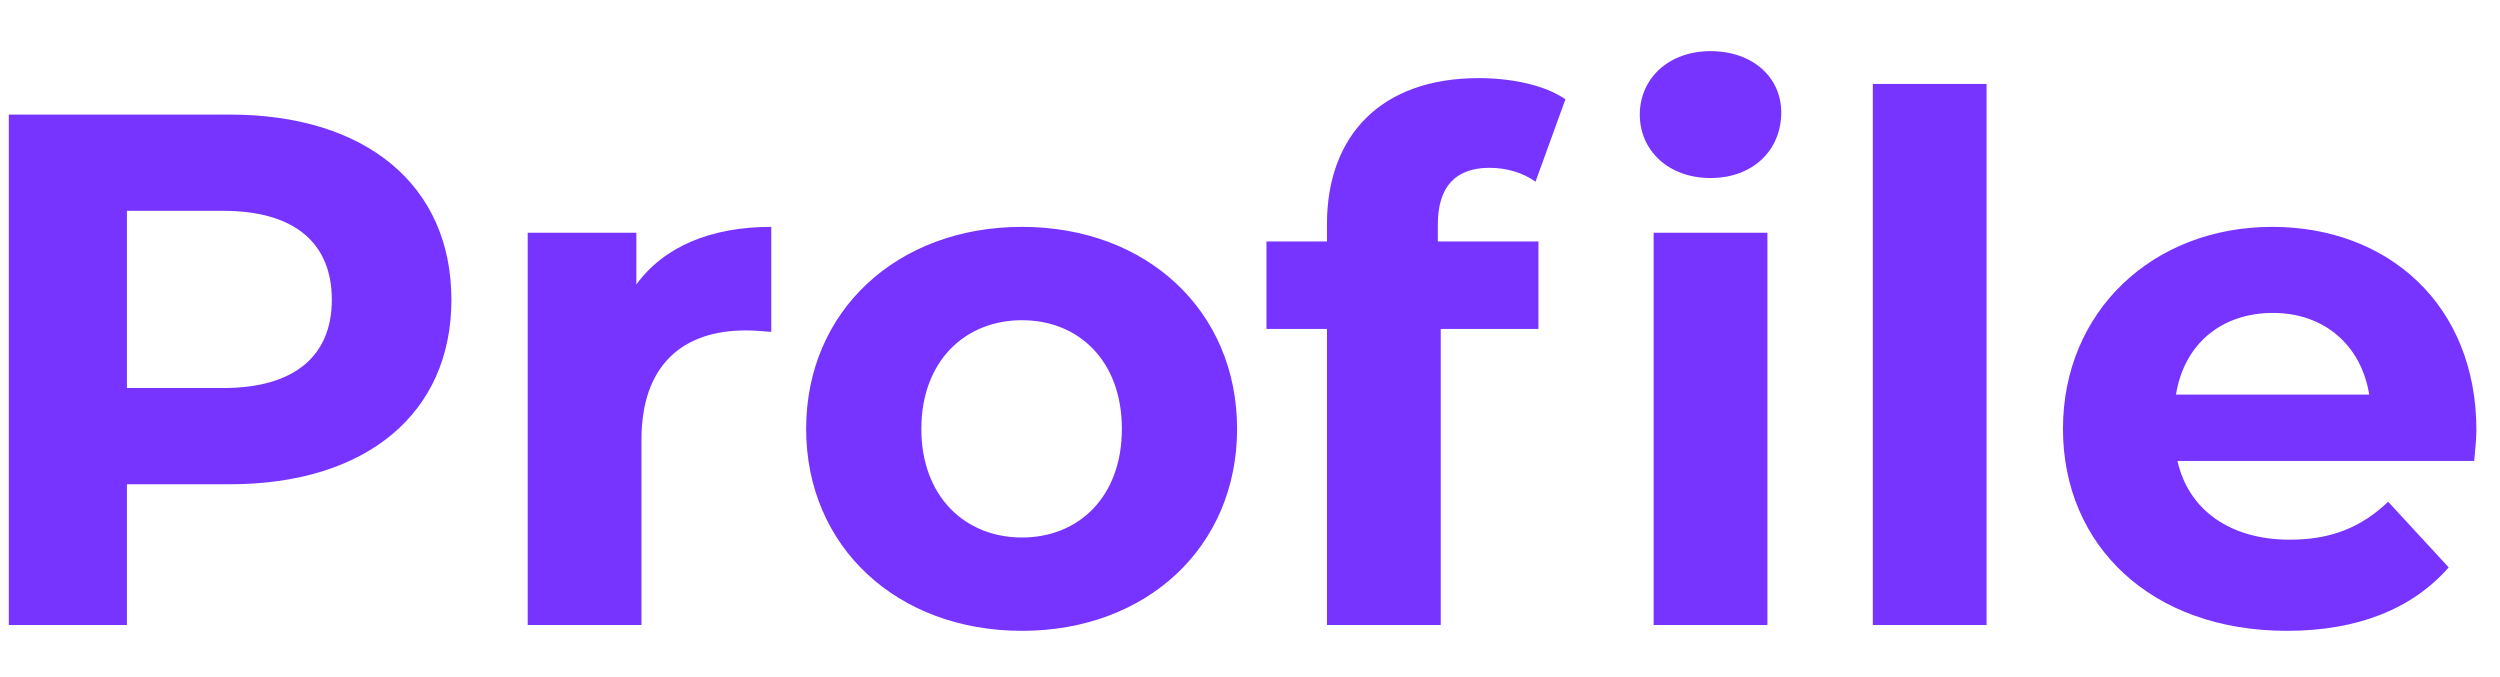 <svg width="48" height="13" viewBox="0 0 48 13" fill="none" xmlns="http://www.w3.org/2000/svg">
<path d="M4.411 2.2H0.169V12H2.437V9.298H4.411C7.029 9.298 8.667 7.94 8.667 5.756C8.667 3.558 7.029 2.2 4.411 2.2ZM4.285 7.45H2.437V4.048H4.285C5.671 4.048 6.371 4.678 6.371 5.756C6.371 6.82 5.671 7.45 4.285 7.45ZM12.218 5.462V4.468H10.132V12H12.316V8.444C12.316 7.002 13.114 6.344 14.318 6.344C14.486 6.344 14.626 6.358 14.808 6.372V4.356C13.646 4.356 12.75 4.734 12.218 5.462ZM19.622 12.112C22.016 12.112 23.752 10.502 23.752 8.234C23.752 5.966 22.016 4.356 19.622 4.356C17.228 4.356 15.478 5.966 15.478 8.234C15.478 10.502 17.228 12.112 19.622 12.112ZM19.622 10.32C18.53 10.32 17.69 9.536 17.69 8.234C17.69 6.932 18.53 6.148 19.622 6.148C20.714 6.148 21.54 6.932 21.54 8.234C21.54 9.536 20.714 10.32 19.622 10.32ZM32.842 3.418C33.654 3.418 34.2 2.886 34.2 2.158C34.2 1.486 33.654 0.982 32.842 0.982C32.03 0.982 31.484 1.514 31.484 2.2C31.484 2.886 32.03 3.418 32.842 3.418ZM28.6 3.222C28.936 3.222 29.244 3.32 29.482 3.488L30.056 1.906C29.65 1.626 29.006 1.5 28.39 1.5C26.514 1.5 25.478 2.606 25.478 4.3V4.636H24.316V6.316H25.478V12H27.662V6.316H29.538V4.636H27.606V4.314C27.606 3.572 27.956 3.222 28.6 3.222ZM31.75 12H33.934V4.468H31.75V12ZM35.958 12H38.142V1.612H35.958V12ZM47.547 8.262C47.547 5.84 45.839 4.356 43.627 4.356C41.331 4.356 39.609 5.98 39.609 8.234C39.609 10.474 41.303 12.112 43.907 12.112C45.265 12.112 46.315 11.692 47.015 10.894L45.853 9.634C45.335 10.124 44.761 10.362 43.963 10.362C42.815 10.362 42.017 9.788 41.807 8.85H47.505C47.519 8.668 47.547 8.43 47.547 8.262ZM43.641 6.008C44.621 6.008 45.335 6.624 45.489 7.576H41.779C41.933 6.61 42.647 6.008 43.641 6.008Z" fill="#7733FF"/>
</svg>
